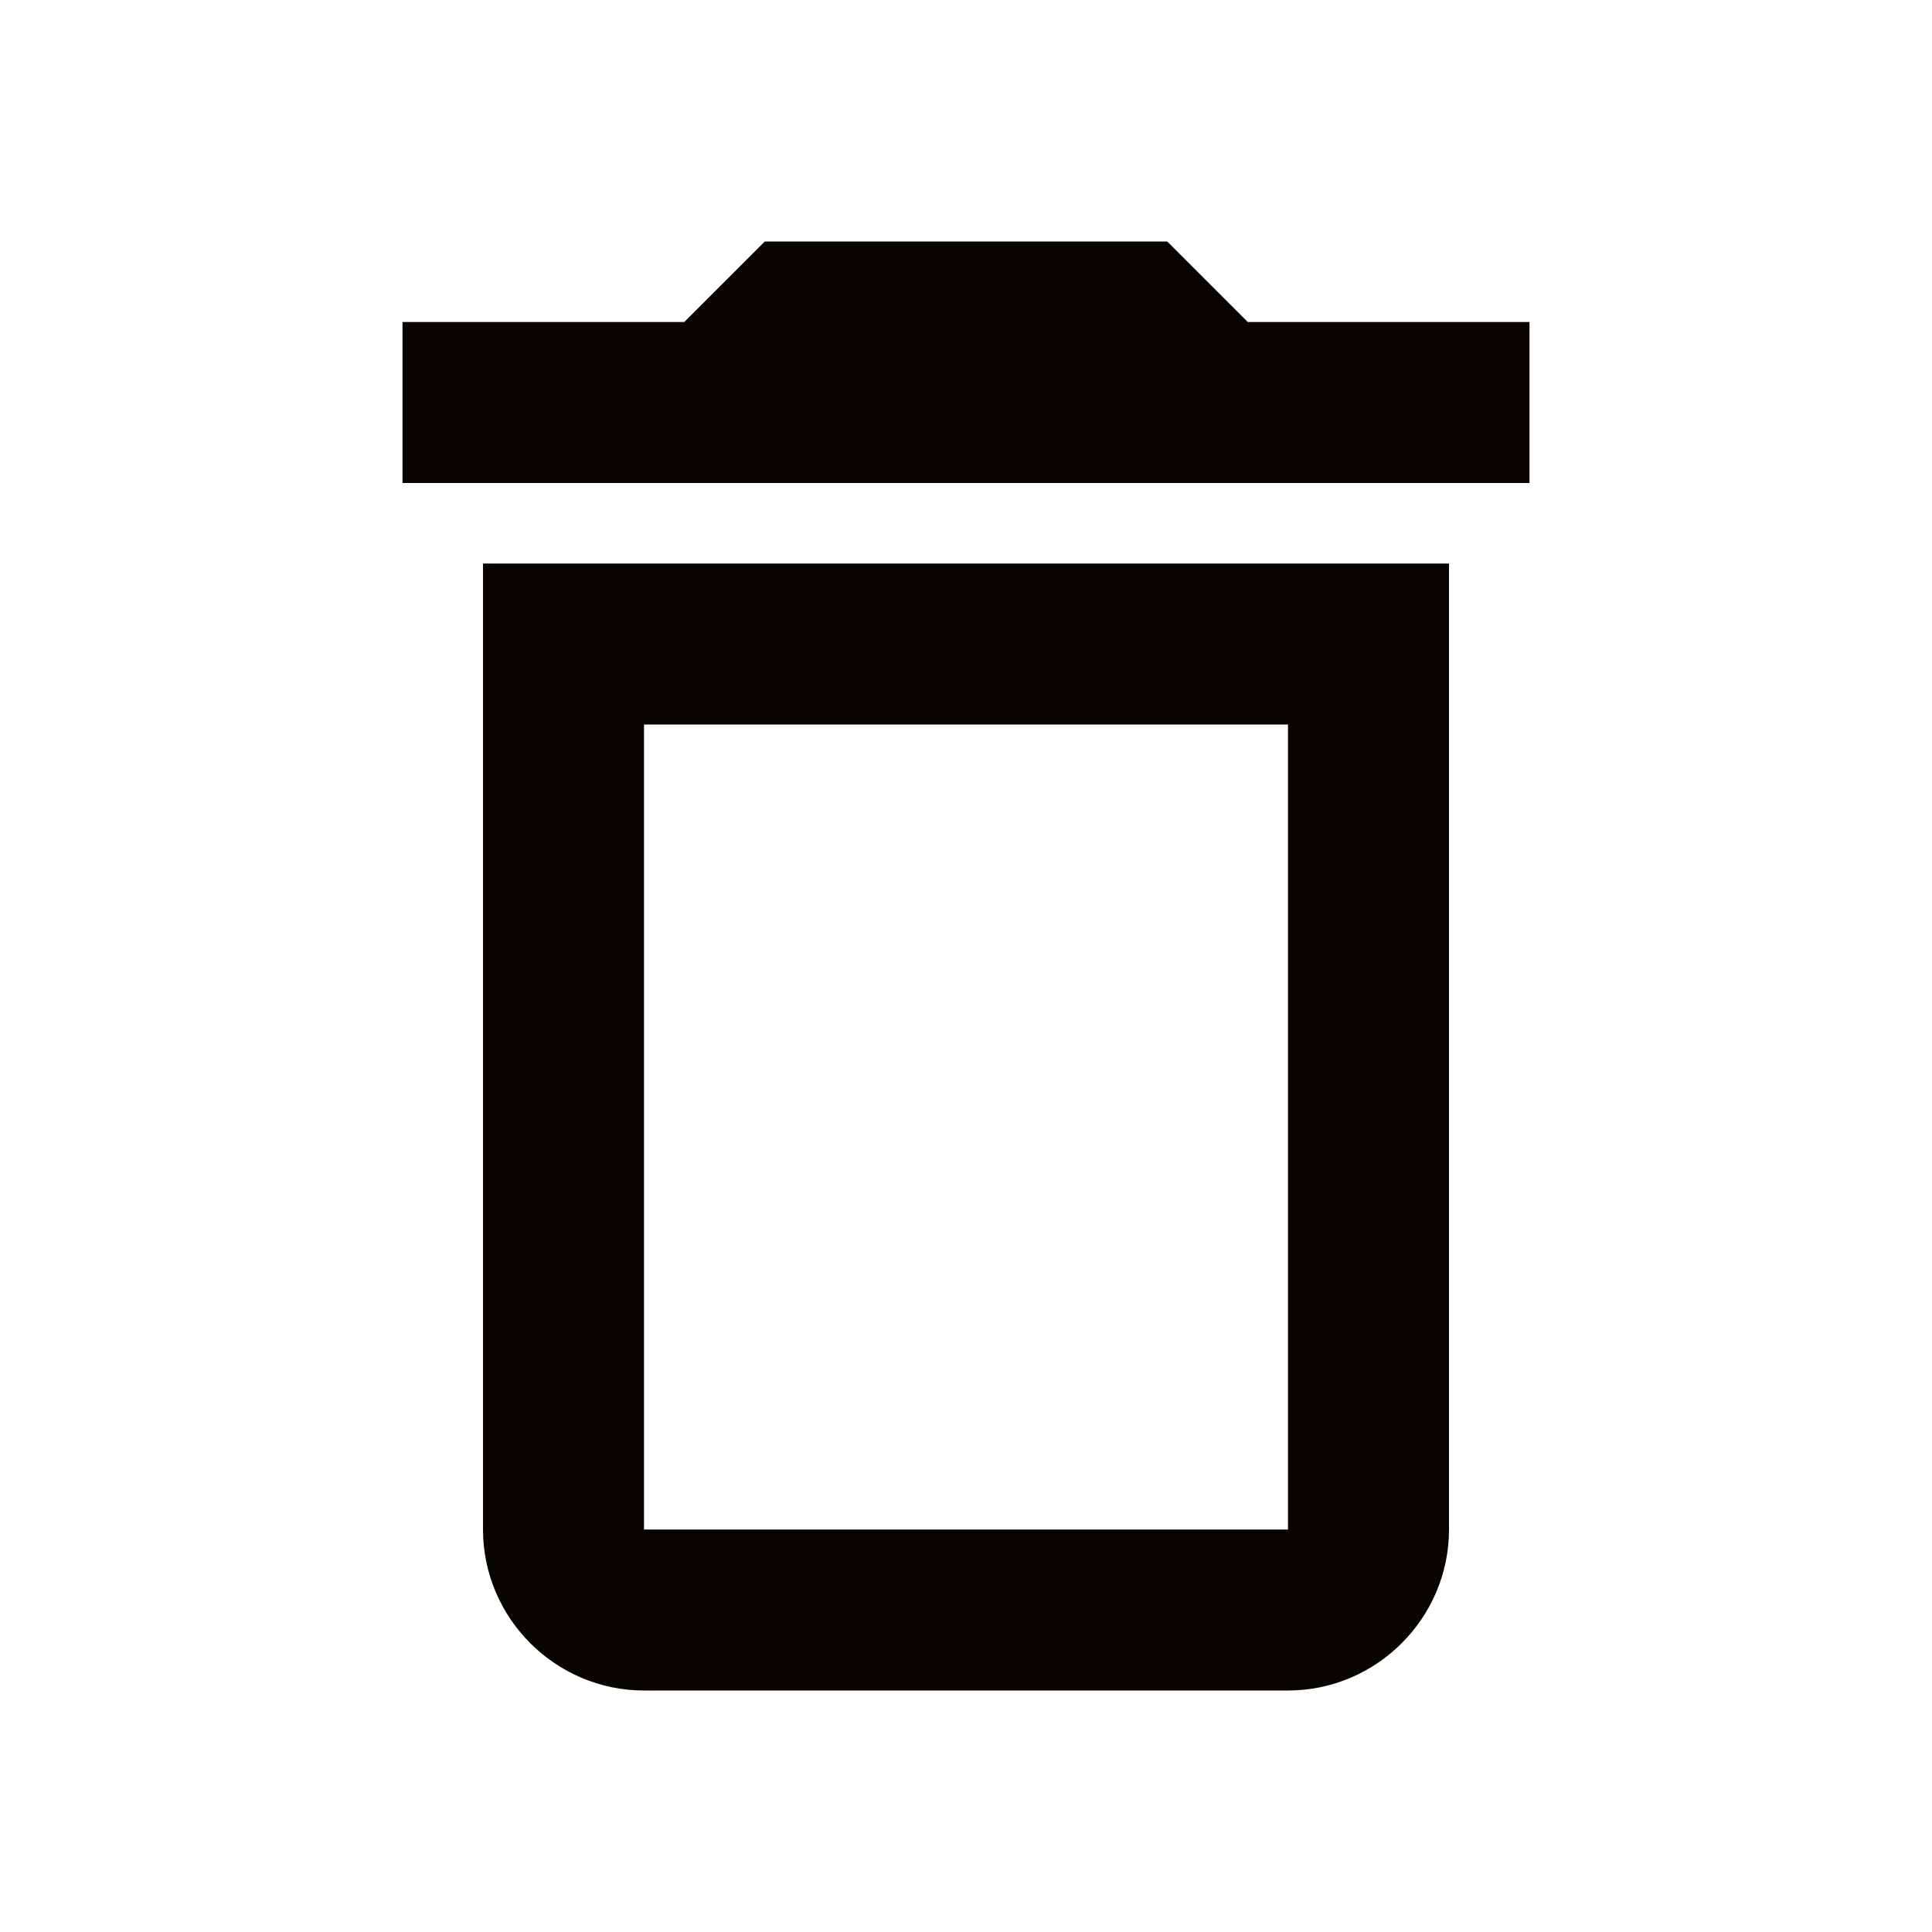 <svg width="24" height="24" viewBox="0 0 24 24" fill="#080500" xmlns="http://www.w3.org/2000/svg">
    <path d="M16 9V19H8V9H16ZM14.5 3H9.5L8.5 4H5V6H19V4H15.5L14.5 3ZM18 7H6V19C6 20.1 6.9 21 8 21H16C17.1 21 18 20.1 18 19V7Z"
    />
</svg>
